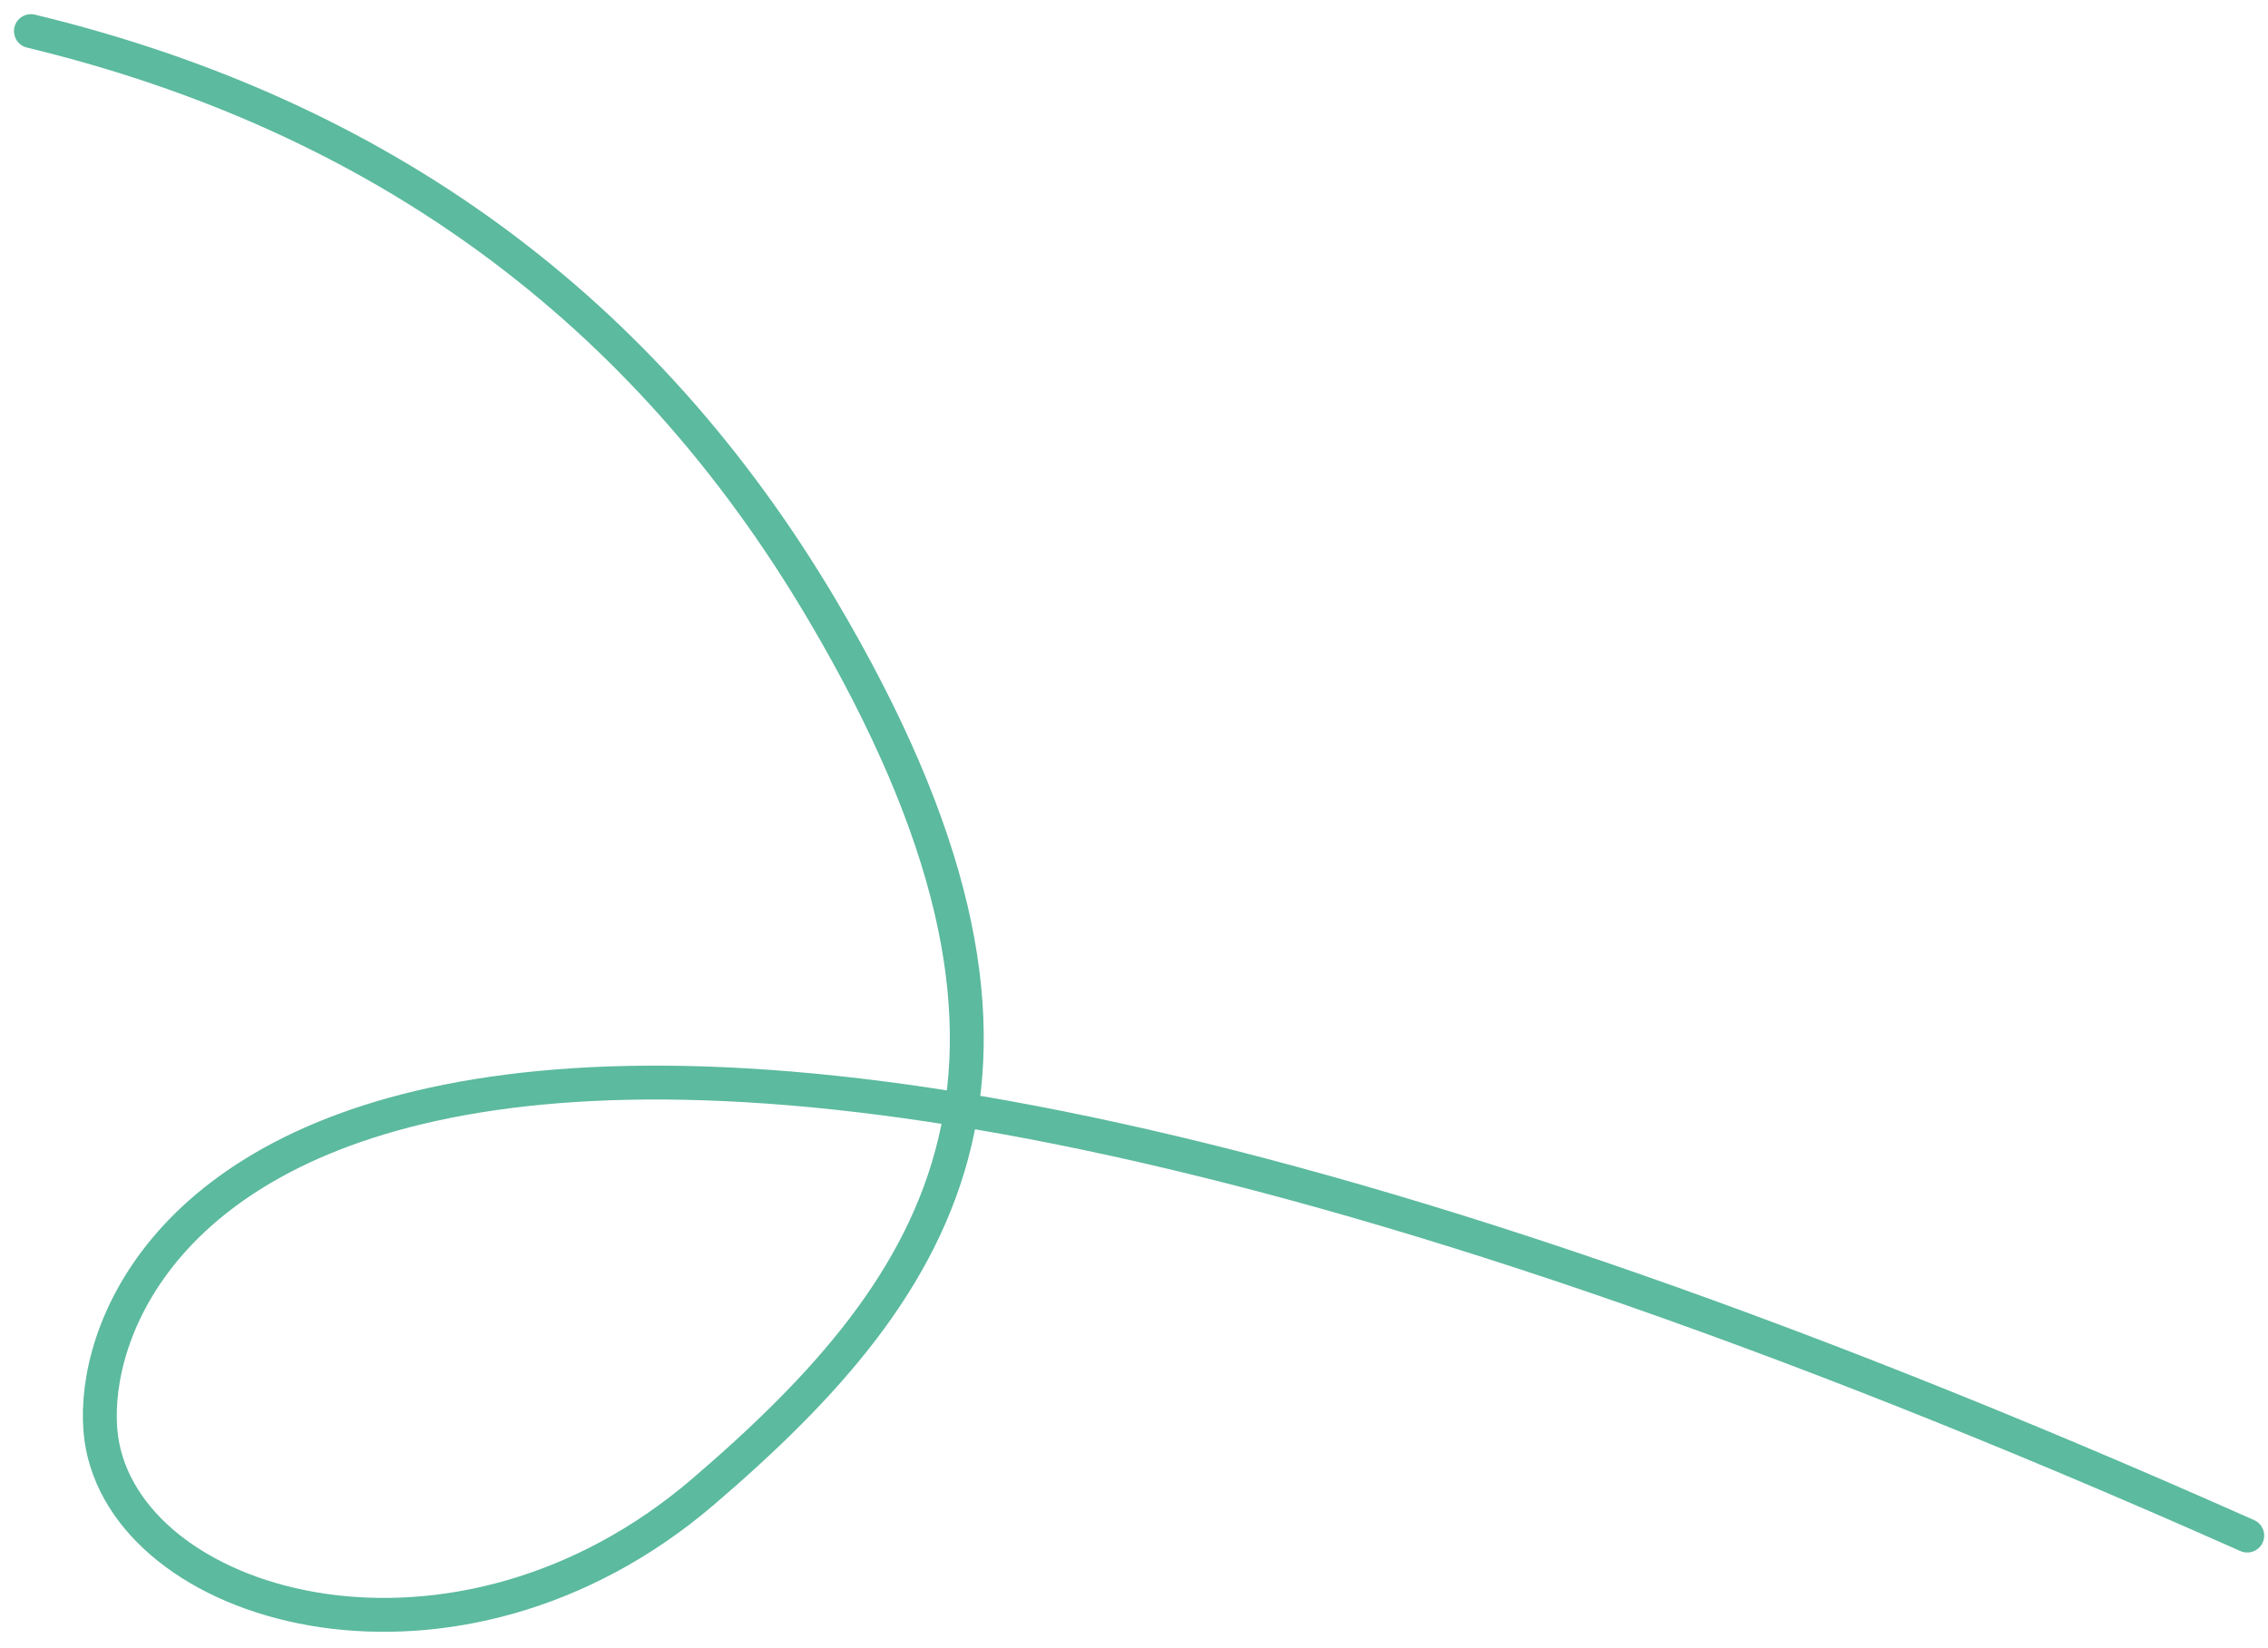 <svg width="139" height="101" viewBox="0 0 139 101" fill="none" xmlns="http://www.w3.org/2000/svg">
<path d="M1.895 1.907C23.294 7.078 39.458 18.903 50.386 37.383C66.778 65.102 58.147 78.556 43.084 91.452C28.022 104.348 8.315 98.887 6.288 88.66C4.262 78.433 18.569 41.137 137.728 94.133" stroke="#5CBA9E" stroke-width="2.077" stroke-linecap="round" stroke-linejoin="round"/>
</svg>
